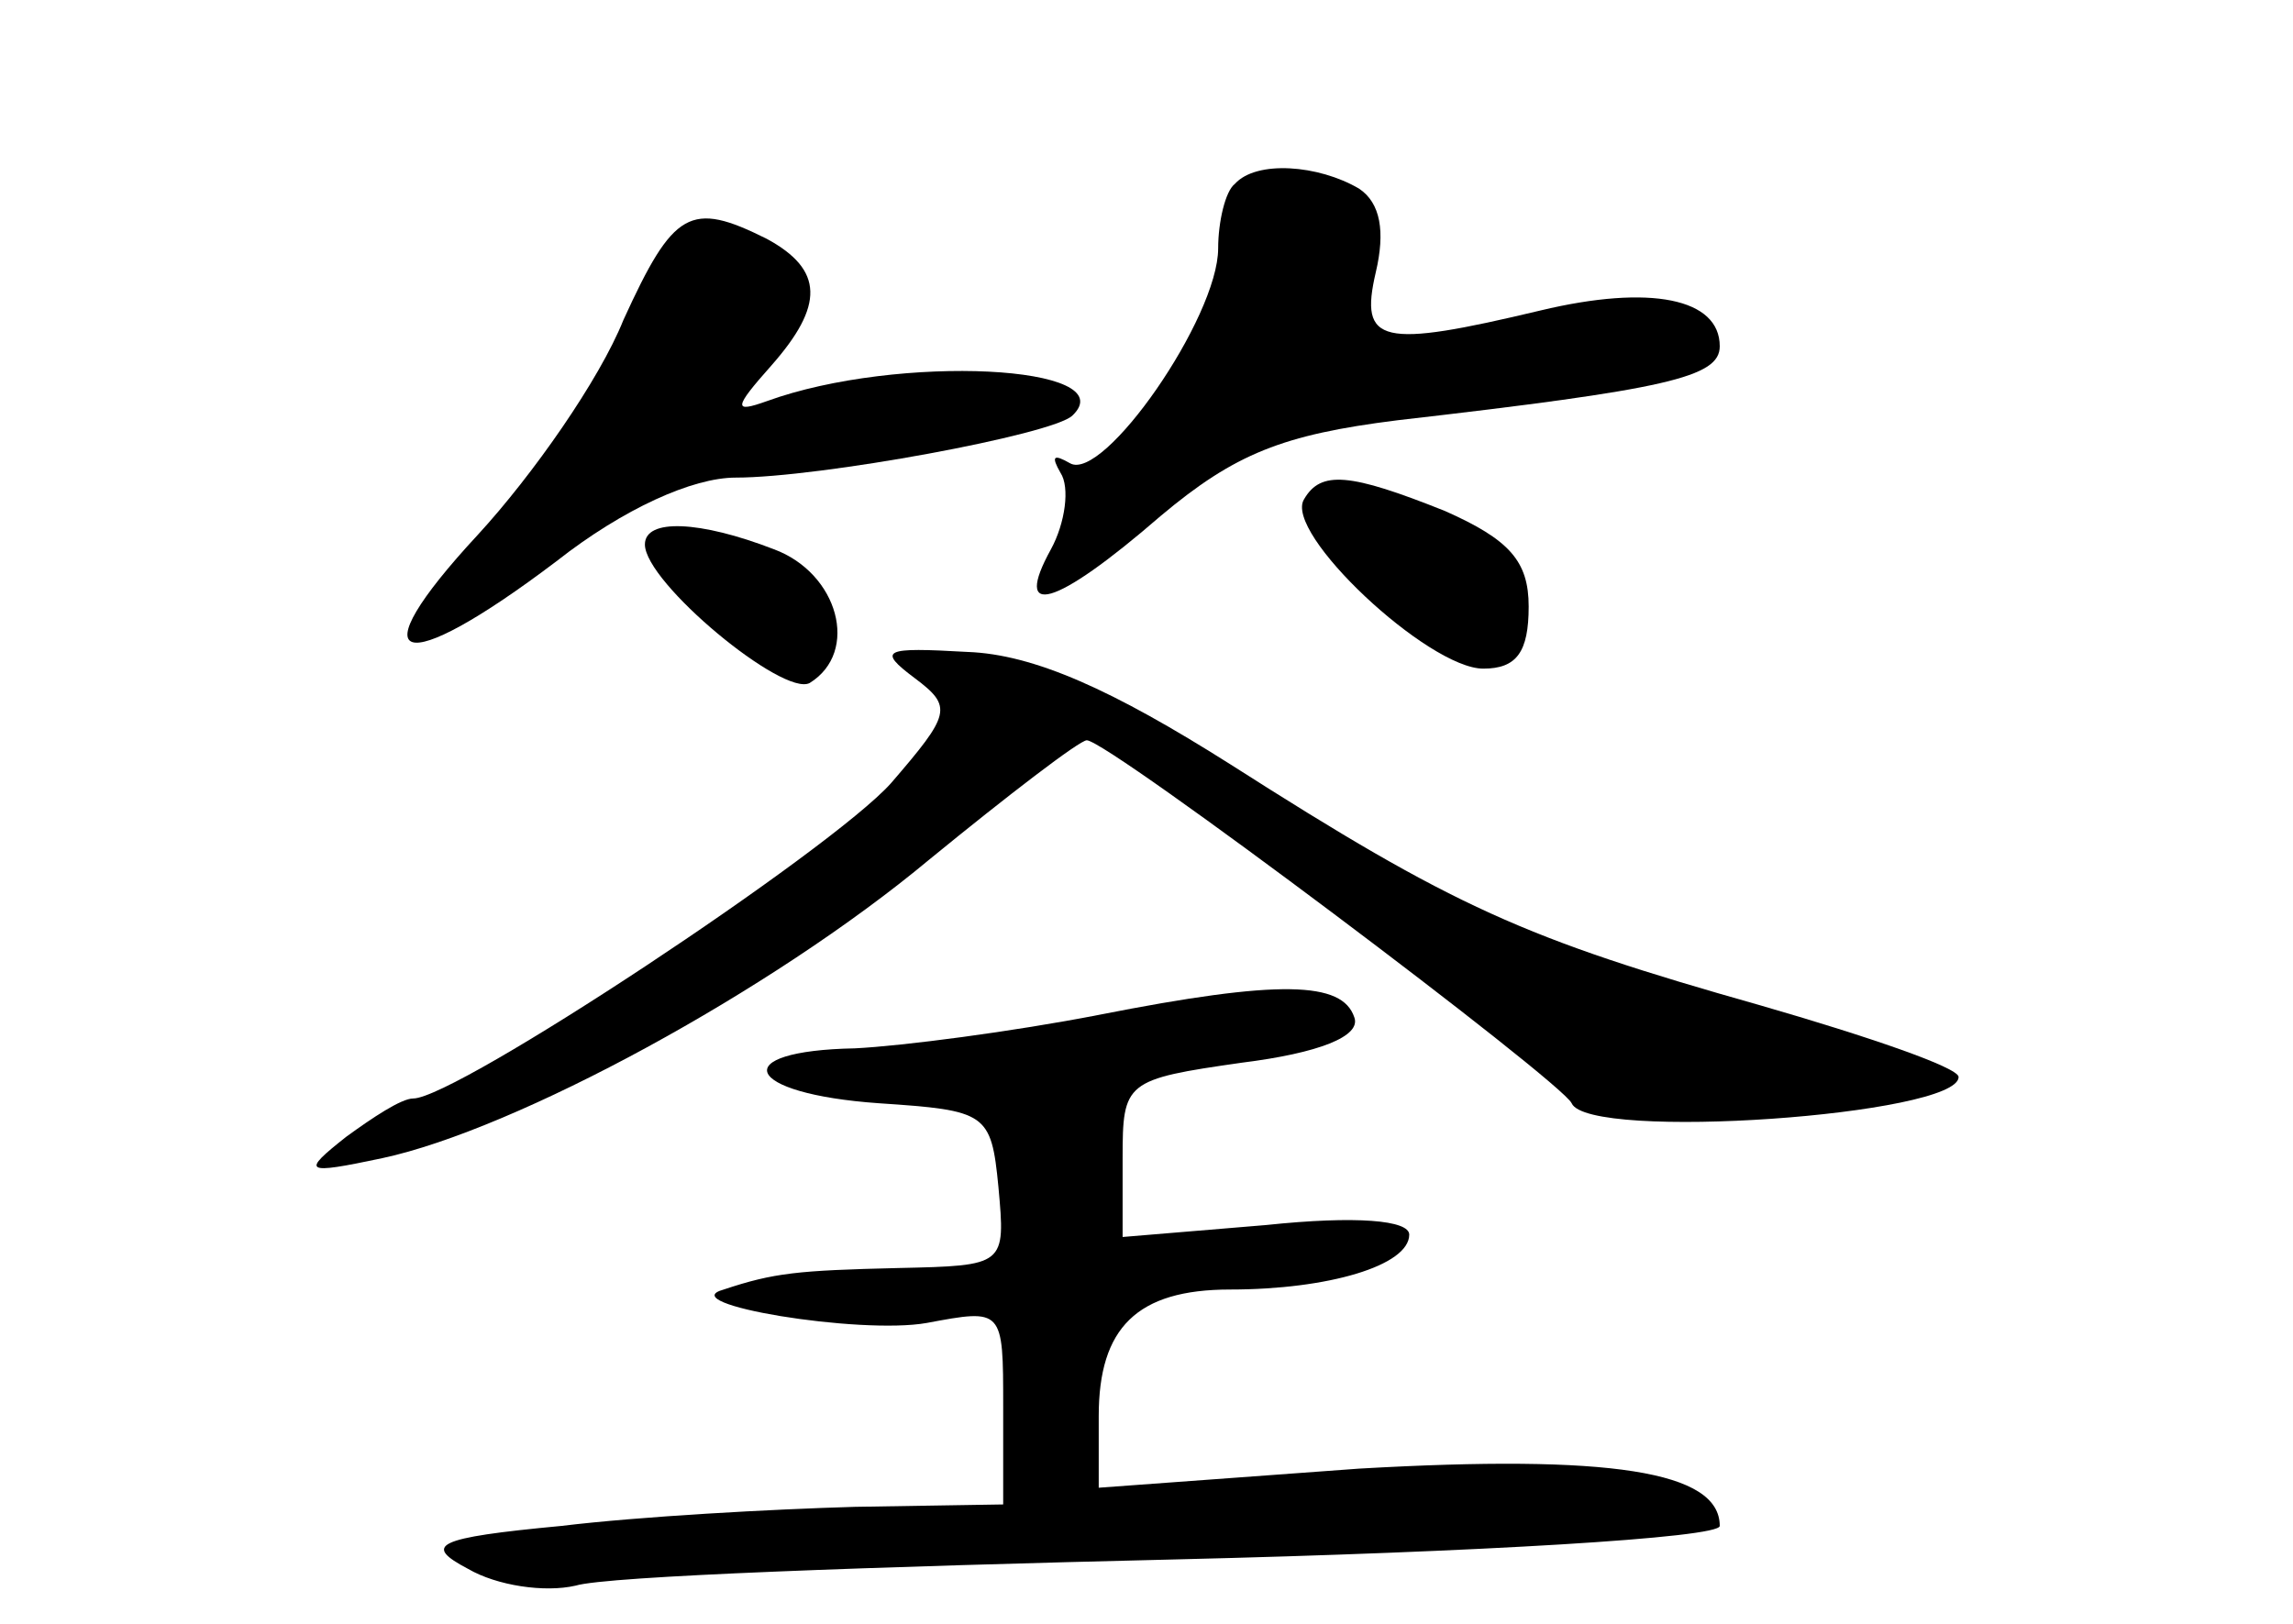 <?xml version="1.0" standalone="no"?>
<!DOCTYPE svg PUBLIC "-//W3C//DTD SVG 20010904//EN"
 "http://www.w3.org/TR/2001/REC-SVG-20010904/DTD/svg10.dtd">
<svg version="1.0" xmlns="http://www.w3.org/2000/svg"
 width="96pt" height="68pt" viewBox="0 0 96 68"
 preserveAspectRatio="xMidYMid meet">
<g transform="translate(0,68) scale(0.1,-0.1)"
fill="#000000" stroke="none">
<path d="M517 603 c-4 -3 -7 -16 -7 -27 0 -29 -48 -98 -62 -90 -7 4 -8 3 -4
-4 4 -6 2 -21 -4 -32 -16 -29 1 -25 46 14 31 26 51 34 99 40 113 13 135 18
135 31 0 20 -29 26 -75 15 -67 -16 -76 -14 -69 16 4 17 2 29 -7 35 -17 10 -43
12 -52 2z"/>
<path d="M261 546 c-10 -25 -38 -65 -61 -90 -51 -55 -33 -61 33 -11 28 22 57
35 75 35 35 0 133 18 141 26 22 21 -73 26 -128 6 -14 -5 -14 -3 2 15 22 25 22
40 -2 53 -32 16 -39 12 -60 -34z"/>
<path d="M546 471 c-9 -14 52 -71 75 -71 14 0 19 7 19 26 0 19 -8 28 -35 40
-40 16 -52 17 -59 5z"/>
<path d="M270 452 c0 -16 58 -64 69 -58 21 13 12 46 -15 56 -31 12 -54 13 -54
2z"/>
<path d="M383 396 c16 -12 15 -15 -10 -44 -25 -28 -182 -132 -200 -132 -5 0
-17 -8 -28 -16 -19 -15 -18 -16 15 -9 56 12 163 70 229 125 33 27 63 50 66 50
9 0 199 -143 203 -152 7 -16 162 -5 162 11 0 4 -38 17 -83 30 -99 28 -128 41
-222 101 -49 31 -82 46 -110 47 -35 2 -38 1 -22 -11z"/>
<path d="M460 255 c-36 -7 -82 -13 -102 -14 -54 -1 -47 -19 10 -23 45 -3 47
-4 50 -35 3 -33 3 -33 -42 -34 -42 -1 -52 -2 -73 -9 -22 -6 57 -19 85 -14 32
6 32 6 32 -35 l0 -41 -62 -1 c-35 -1 -90 -4 -123 -8 -53 -5 -58 -8 -39 -18 12
-7 32 -10 45 -7 13 4 126 8 252 11 125 3 227 9 227 14 0 23 -46 30 -151 24
l-109 -8 0 30 c0 37 16 53 55 53 41 0 75 10 75 23 0 6 -22 8 -60 4 l-60 -5 0
33 c0 32 1 33 50 40 32 4 50 11 47 19 -5 15 -31 16 -107 1z"/>
</g>
</svg>
